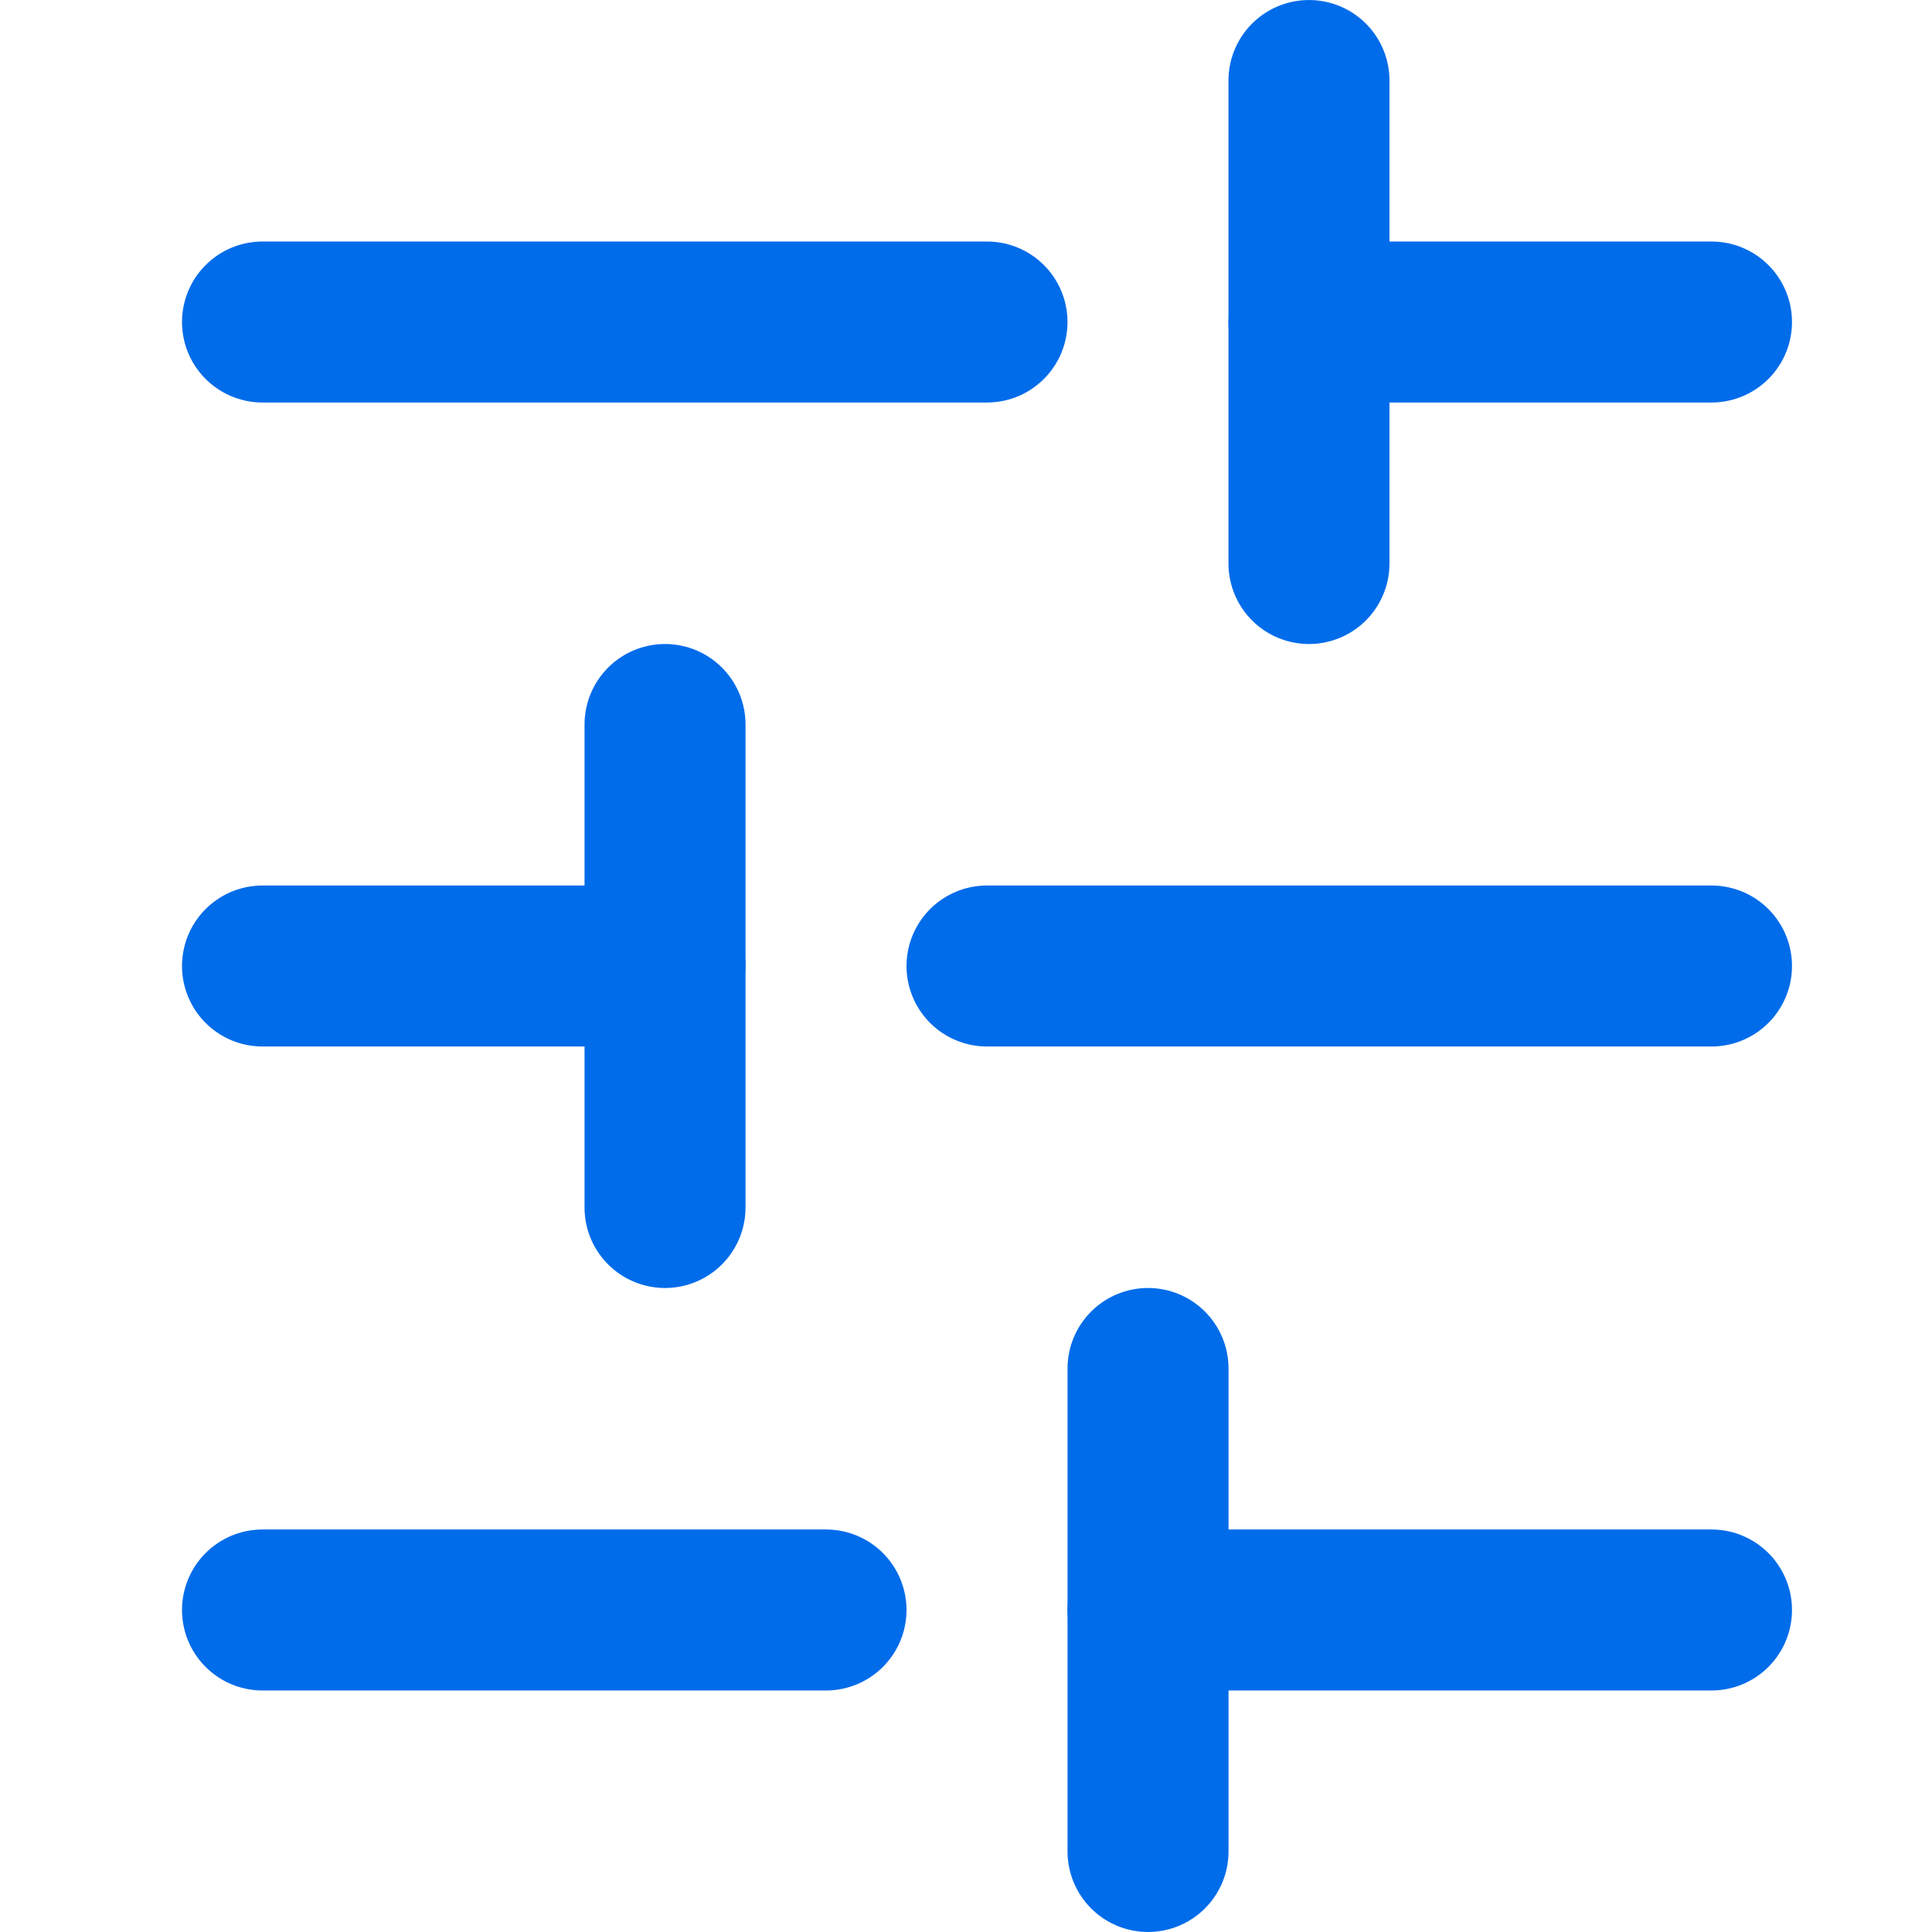 <svg width="44" height="44" viewBox="0 0 45 46" fill="none" xmlns="http://www.w3.org/2000/svg">
<path d="M40.25 38.333H26.834" stroke="#006CEA" stroke-width="3.833" stroke-linecap="round" stroke-linejoin="round"/>
<path d="M19.167 38.333H5.75" stroke="#006CEA" stroke-width="3.833" stroke-linecap="round" stroke-linejoin="round"/>
<path d="M40.25 23L23 23" stroke="#006CEA" stroke-width="3.833" stroke-linecap="round" stroke-linejoin="round"/>
<path d="M15.333 23H5.75" stroke="#006CEA" stroke-width="3.833" stroke-linecap="round" stroke-linejoin="round"/>
<path d="M40.25 7.667L30.666 7.667" stroke="#006CEA" stroke-width="3.833" stroke-linecap="round" stroke-linejoin="round"/>
<path d="M23 7.667L5.75 7.667" stroke="#006CEA" stroke-width="3.833" stroke-linecap="round" stroke-linejoin="round"/>
<path d="M26.834 44.083V32.583" stroke="#006CEA" stroke-width="3.833" stroke-linecap="round" stroke-linejoin="round"/>
<path d="M15.334 28.75L15.334 17.25" stroke="#006CEA" stroke-width="3.833" stroke-linecap="round" stroke-linejoin="round"/>
<path d="M30.666 13.417V1.917" stroke="#006CEA" stroke-width="3.833" stroke-linecap="round" stroke-linejoin="round"/>
</svg>
